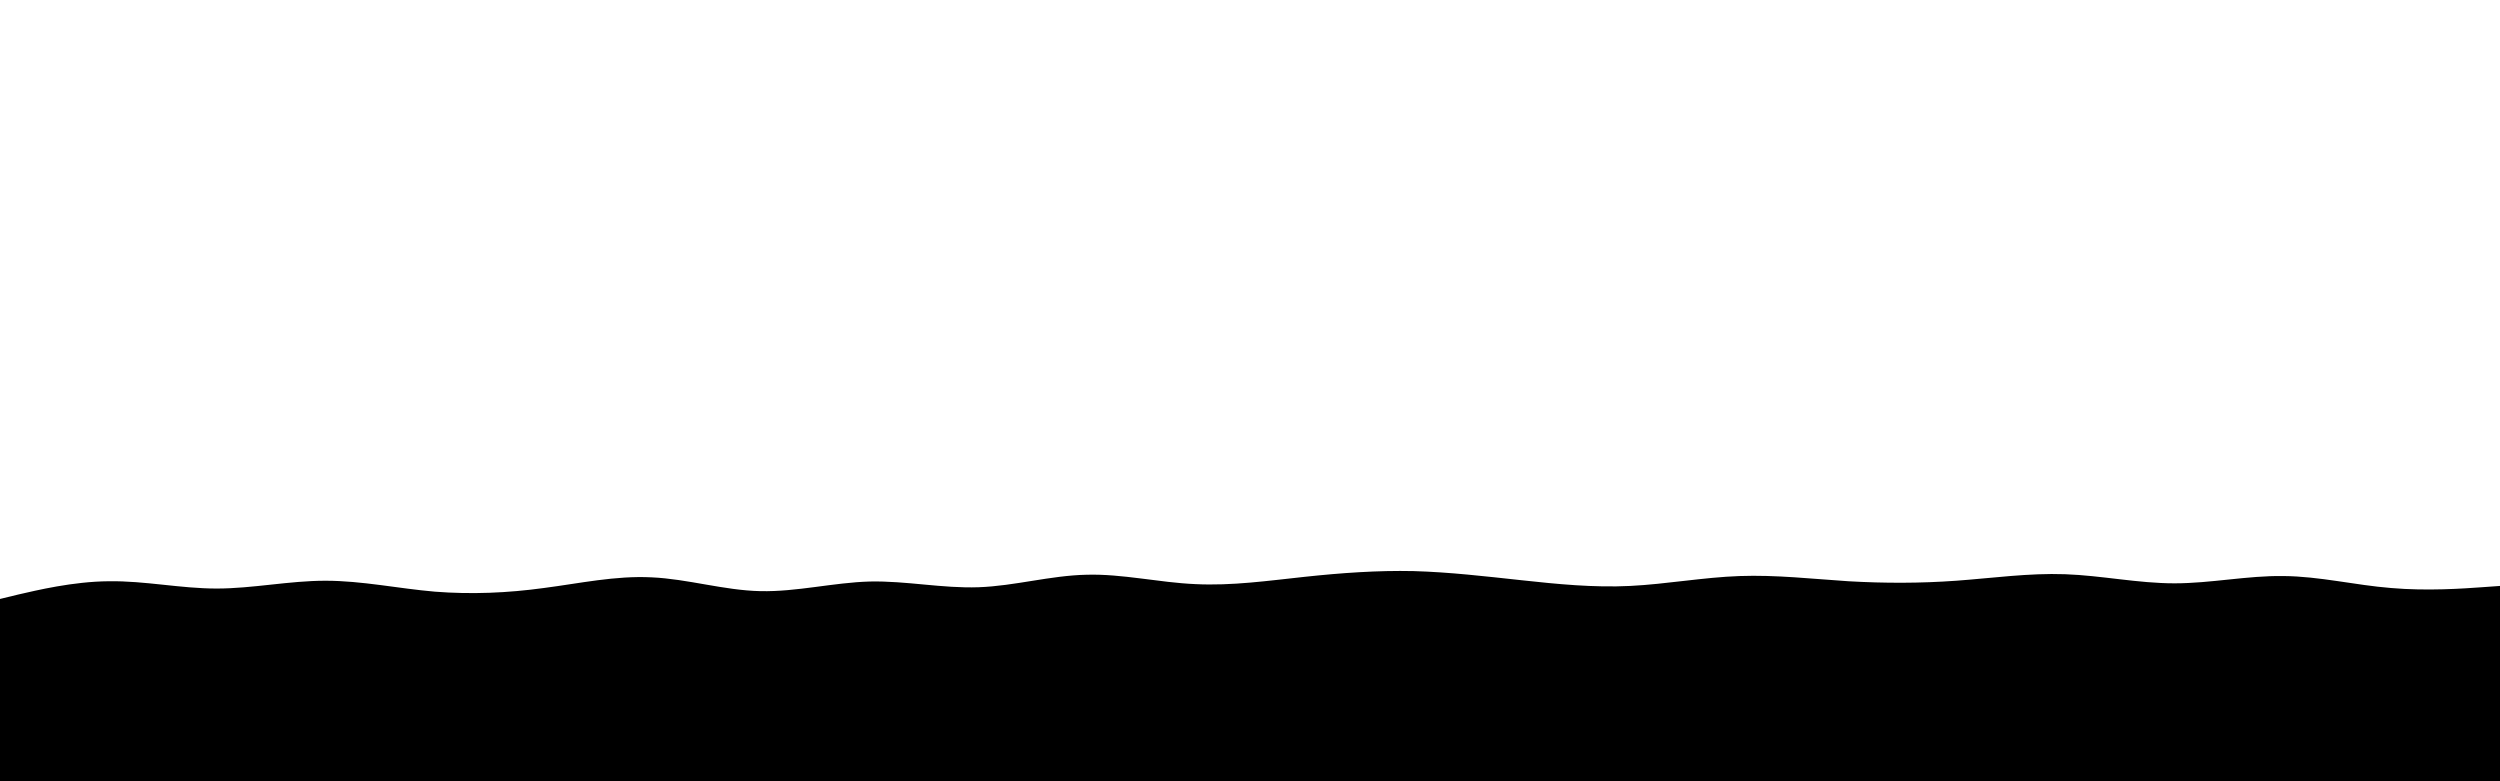 <svg id="visual" viewBox="0 0 960 300" width="960" height="300" xmlns="http://www.w3.org/2000/svg" xmlns:xlink="http://www.w3.org/1999/xlink" version="1.1"><path d="M0 230L7 228.3C14 226.7 28 223.3 41.8 223.2C55.7 223 69.3 226 83.2 226C97 226 111 223 125 223C139 223 153 226 167 227.2C181 228.3 195 227.7 208.8 225.8C222.7 224 236.3 221 250.2 221.7C264 222.3 278 226.7 292 227C306 227.3 320 223.7 334 223.3C348 223 362 226 375.8 225.5C389.7 225 403.3 221 417.2 220.7C431 220.3 445 223.7 459 224.3C473 225 487 223 501 221.5C515 220 529 219 542.8 219.3C556.7 219.7 570.3 221.3 584.2 222.8C598 224.3 612 225.7 626 225C640 224.3 654 221.7 668 221.2C682 220.7 696 222.3 709.8 223.2C723.7 224 737.3 224 751.2 223C765 222 779 220 793 220.5C807 221 821 224 835 224C849 224 863 221 876.8 221.2C890.7 221.3 904.3 224.7 918.2 225.8C932 227 946 226 953 225.5L960 225L960 301L953 301C946 301 932 301 918.2 301C904.3 301 890.7 301 876.8 301C863 301 849 301 835 301C821 301 807 301 793 301C779 301 765 301 751.2 301C737.3 301 723.7 301 709.8 301C696 301 682 301 668 301C654 301 640 301 626 301C612 301 598 301 584.2 301C570.3 301 556.7 301 542.8 301C529 301 515 301 501 301C487 301 473 301 459 301C445 301 431 301 417.2 301C403.3 301 389.7 301 375.8 301C362 301 348 301 334 301C320 301 306 301 292 301C278 301 264 301 250.2 301C236.3 301 222.7 301 208.8 301C195 301 181 301 167 301C153 301 139 301 125 301C111 301 97 301 83.2 301C69.3 301 55.7 301 41.8 301C28 301 14 301 7 301L0 301Z" fill="#000" stroke-linecap="round" stroke-linejoin="miter"></path></svg>